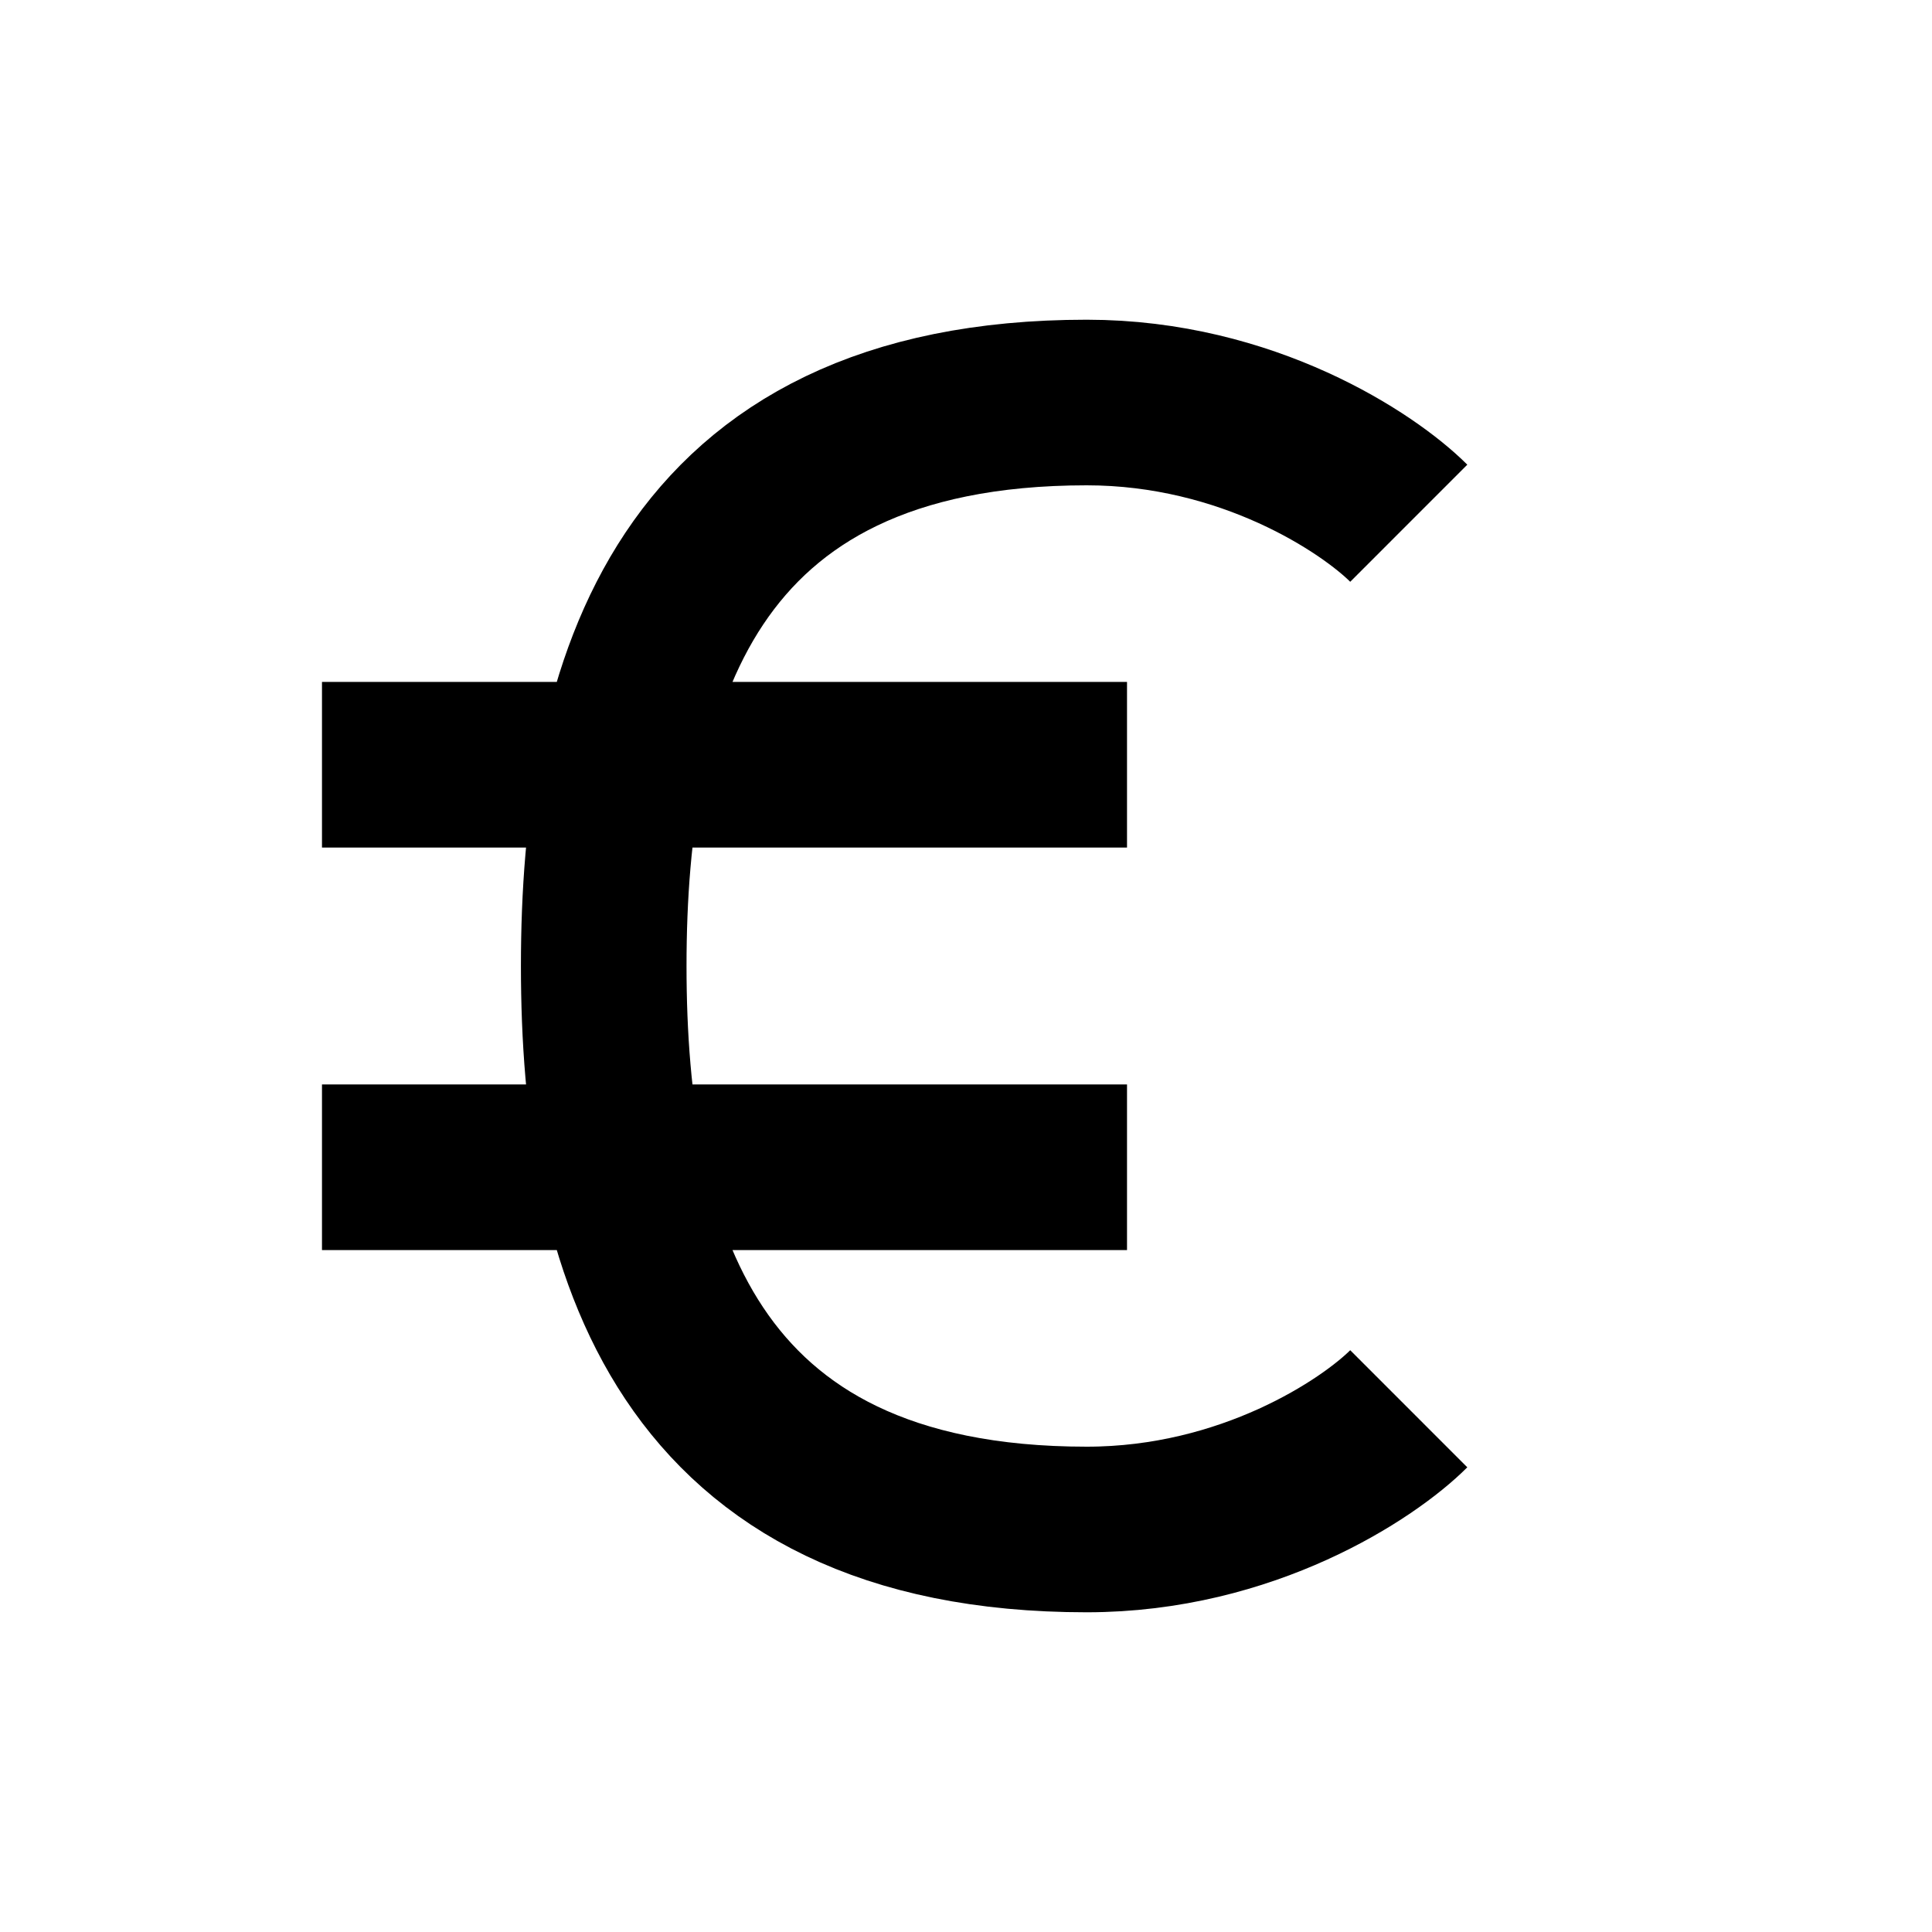 <svg width="35" height="35" viewBox="0 0 35 35" fill="none" xmlns="http://www.w3.org/2000/svg">
<path d="M25.521 9.479C24.792 8.75 22.604 7.292 19.687 7.292C12.396 7.292 10.937 12.396 10.937 17.5C10.937 22.604 12.396 27.708 19.687 27.708C22.604 27.708 24.792 26.25 25.521 25.521M5.833 13.854H20.417M5.833 21.146H20.417" stroke="black" stroke-width="3"/>
</svg>
